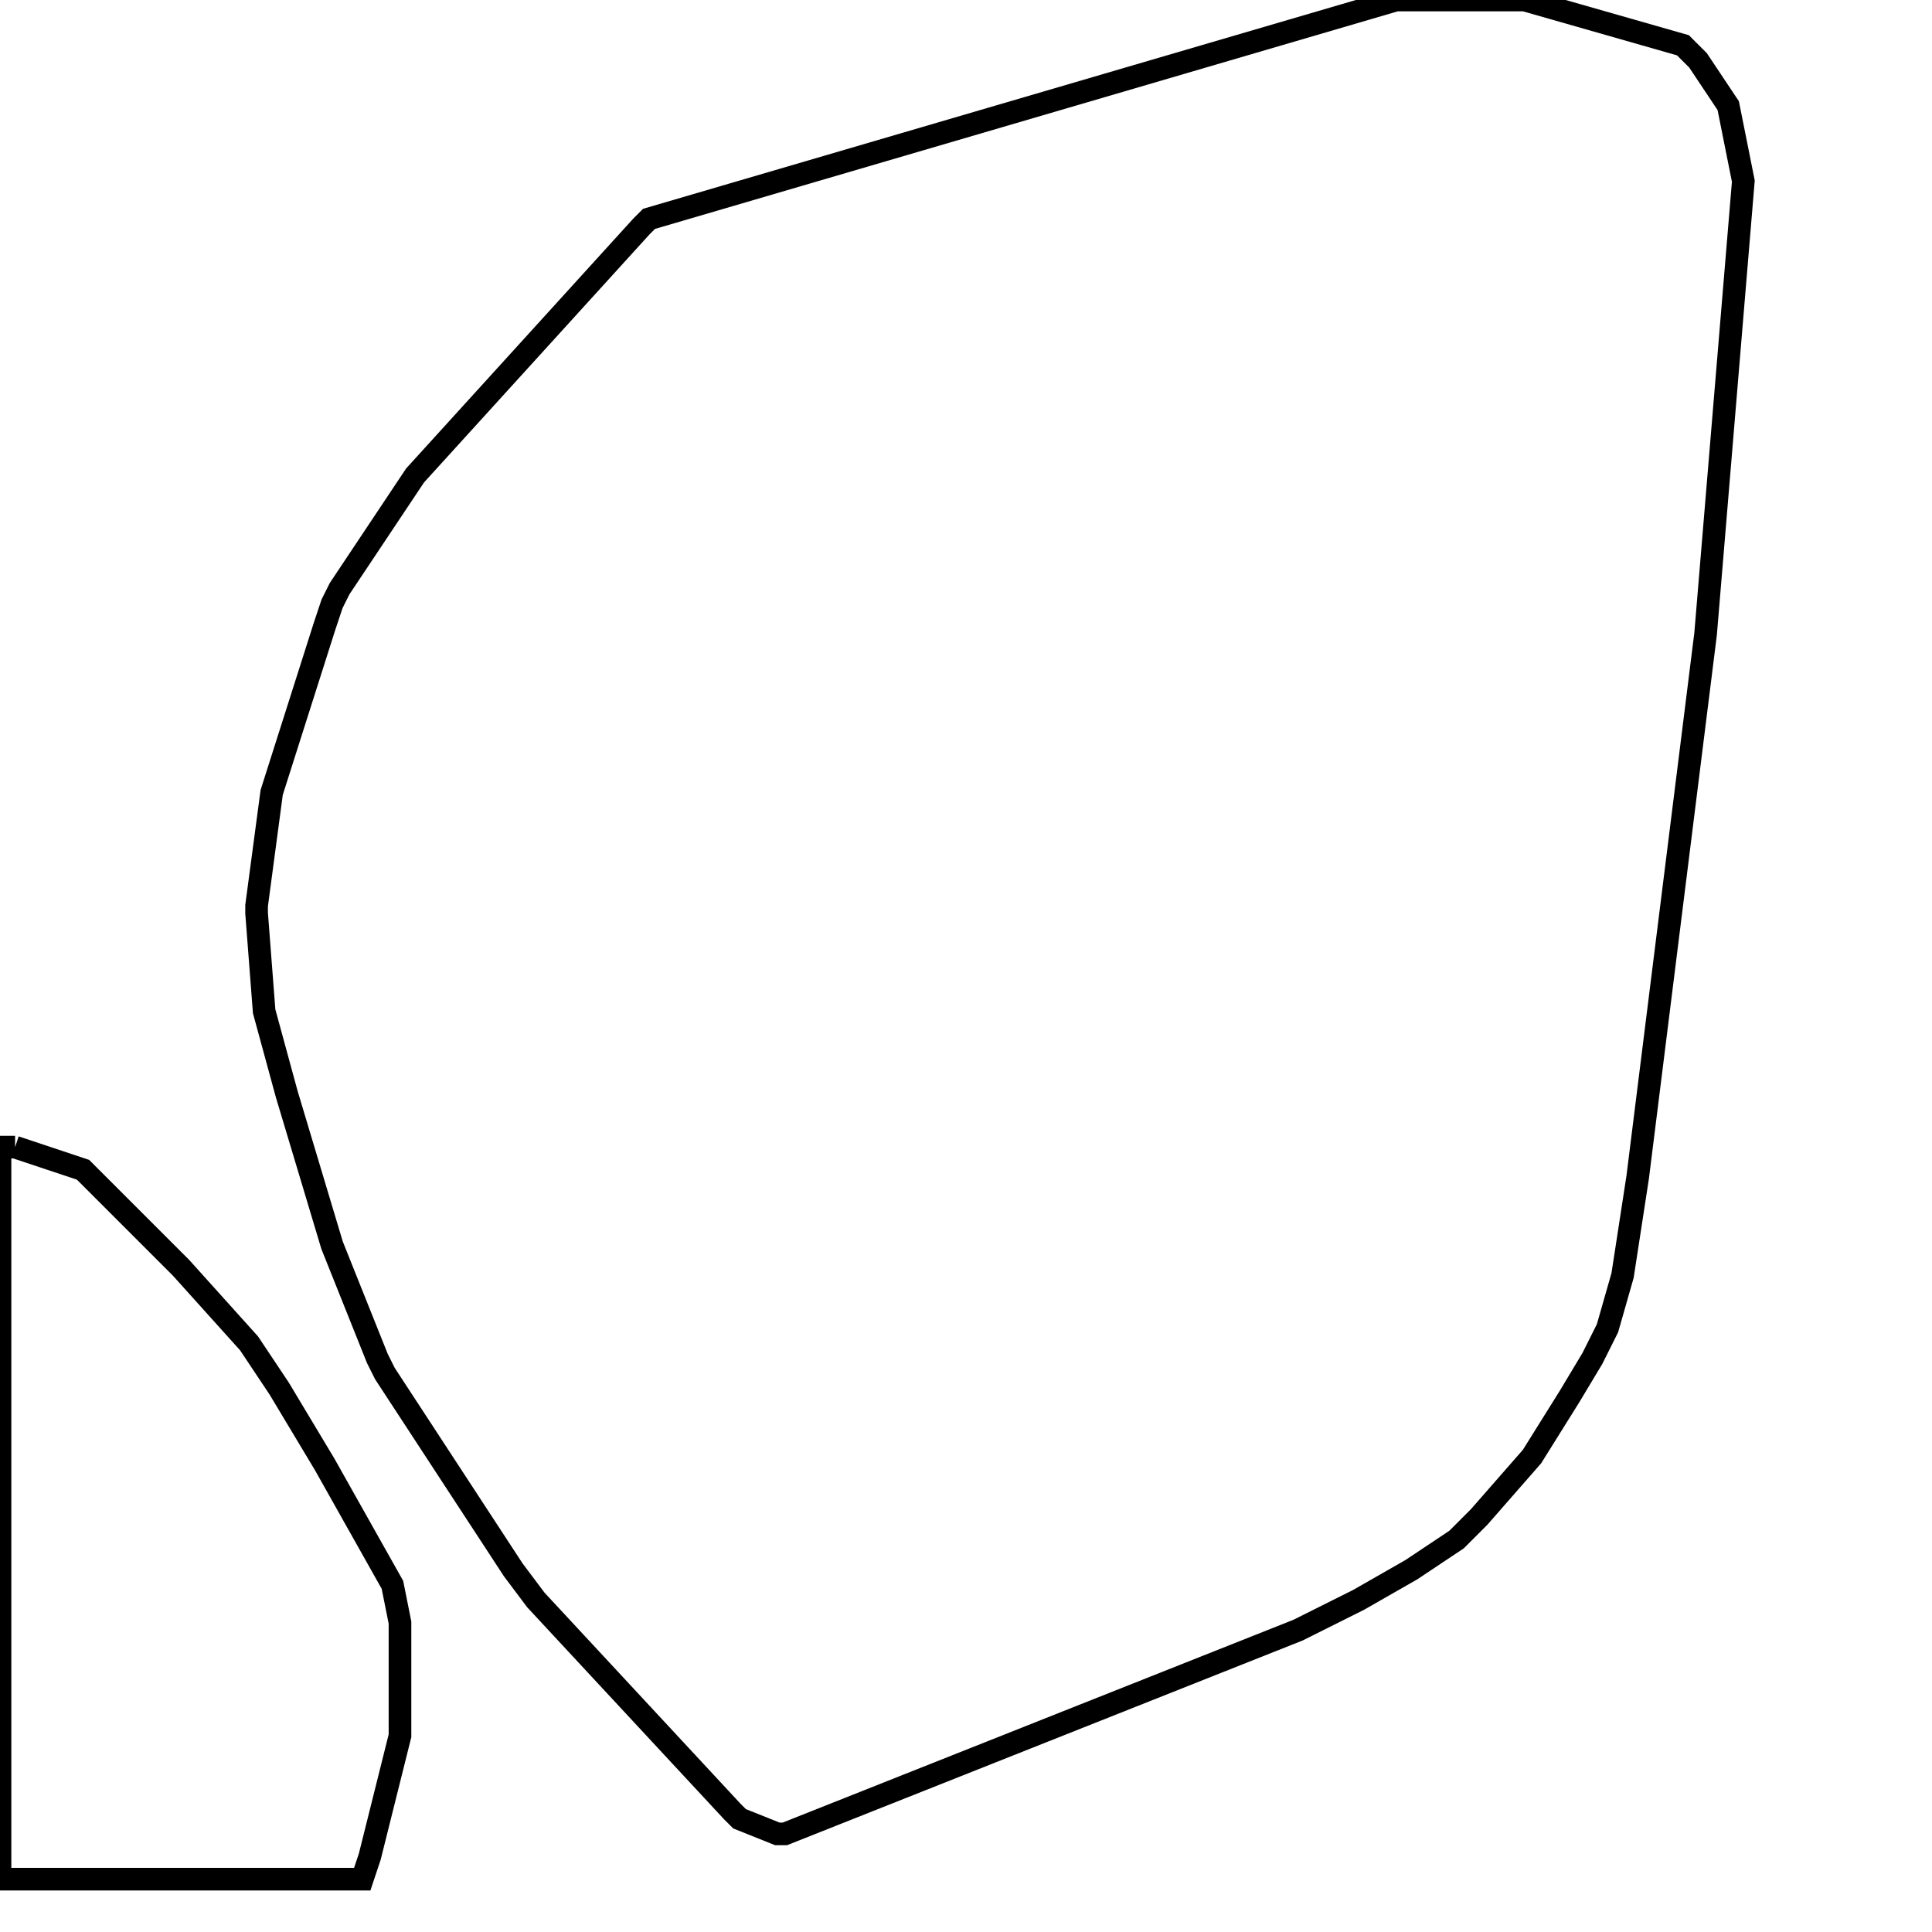 <svg width="256" height="256" xmlns="http://www.w3.org/2000/svg" fill-opacity="0" stroke="black" stroke-width="3" ><path d="M202 0 223 6 225 8 229 14 231 24 226 84 217 156 215 169 213 176 211 180 208 185 203 193 196 201 193 204 187 208 180 212 172 216 104 243 103 243 98 241 97 240 71 212 68 208 51 182 50 180 44 165 38 145 35 134 34 121 34 120 36 105 43 83 44 80 45 78 55 63 85 30 86 29 185 0 202 0 "/><path d="M2 152 11 155 24 168 33 178 37 184 43 194 52 210 53 215 53 230 49 246 48 249 0 249 0 152 2 152 "/></svg>